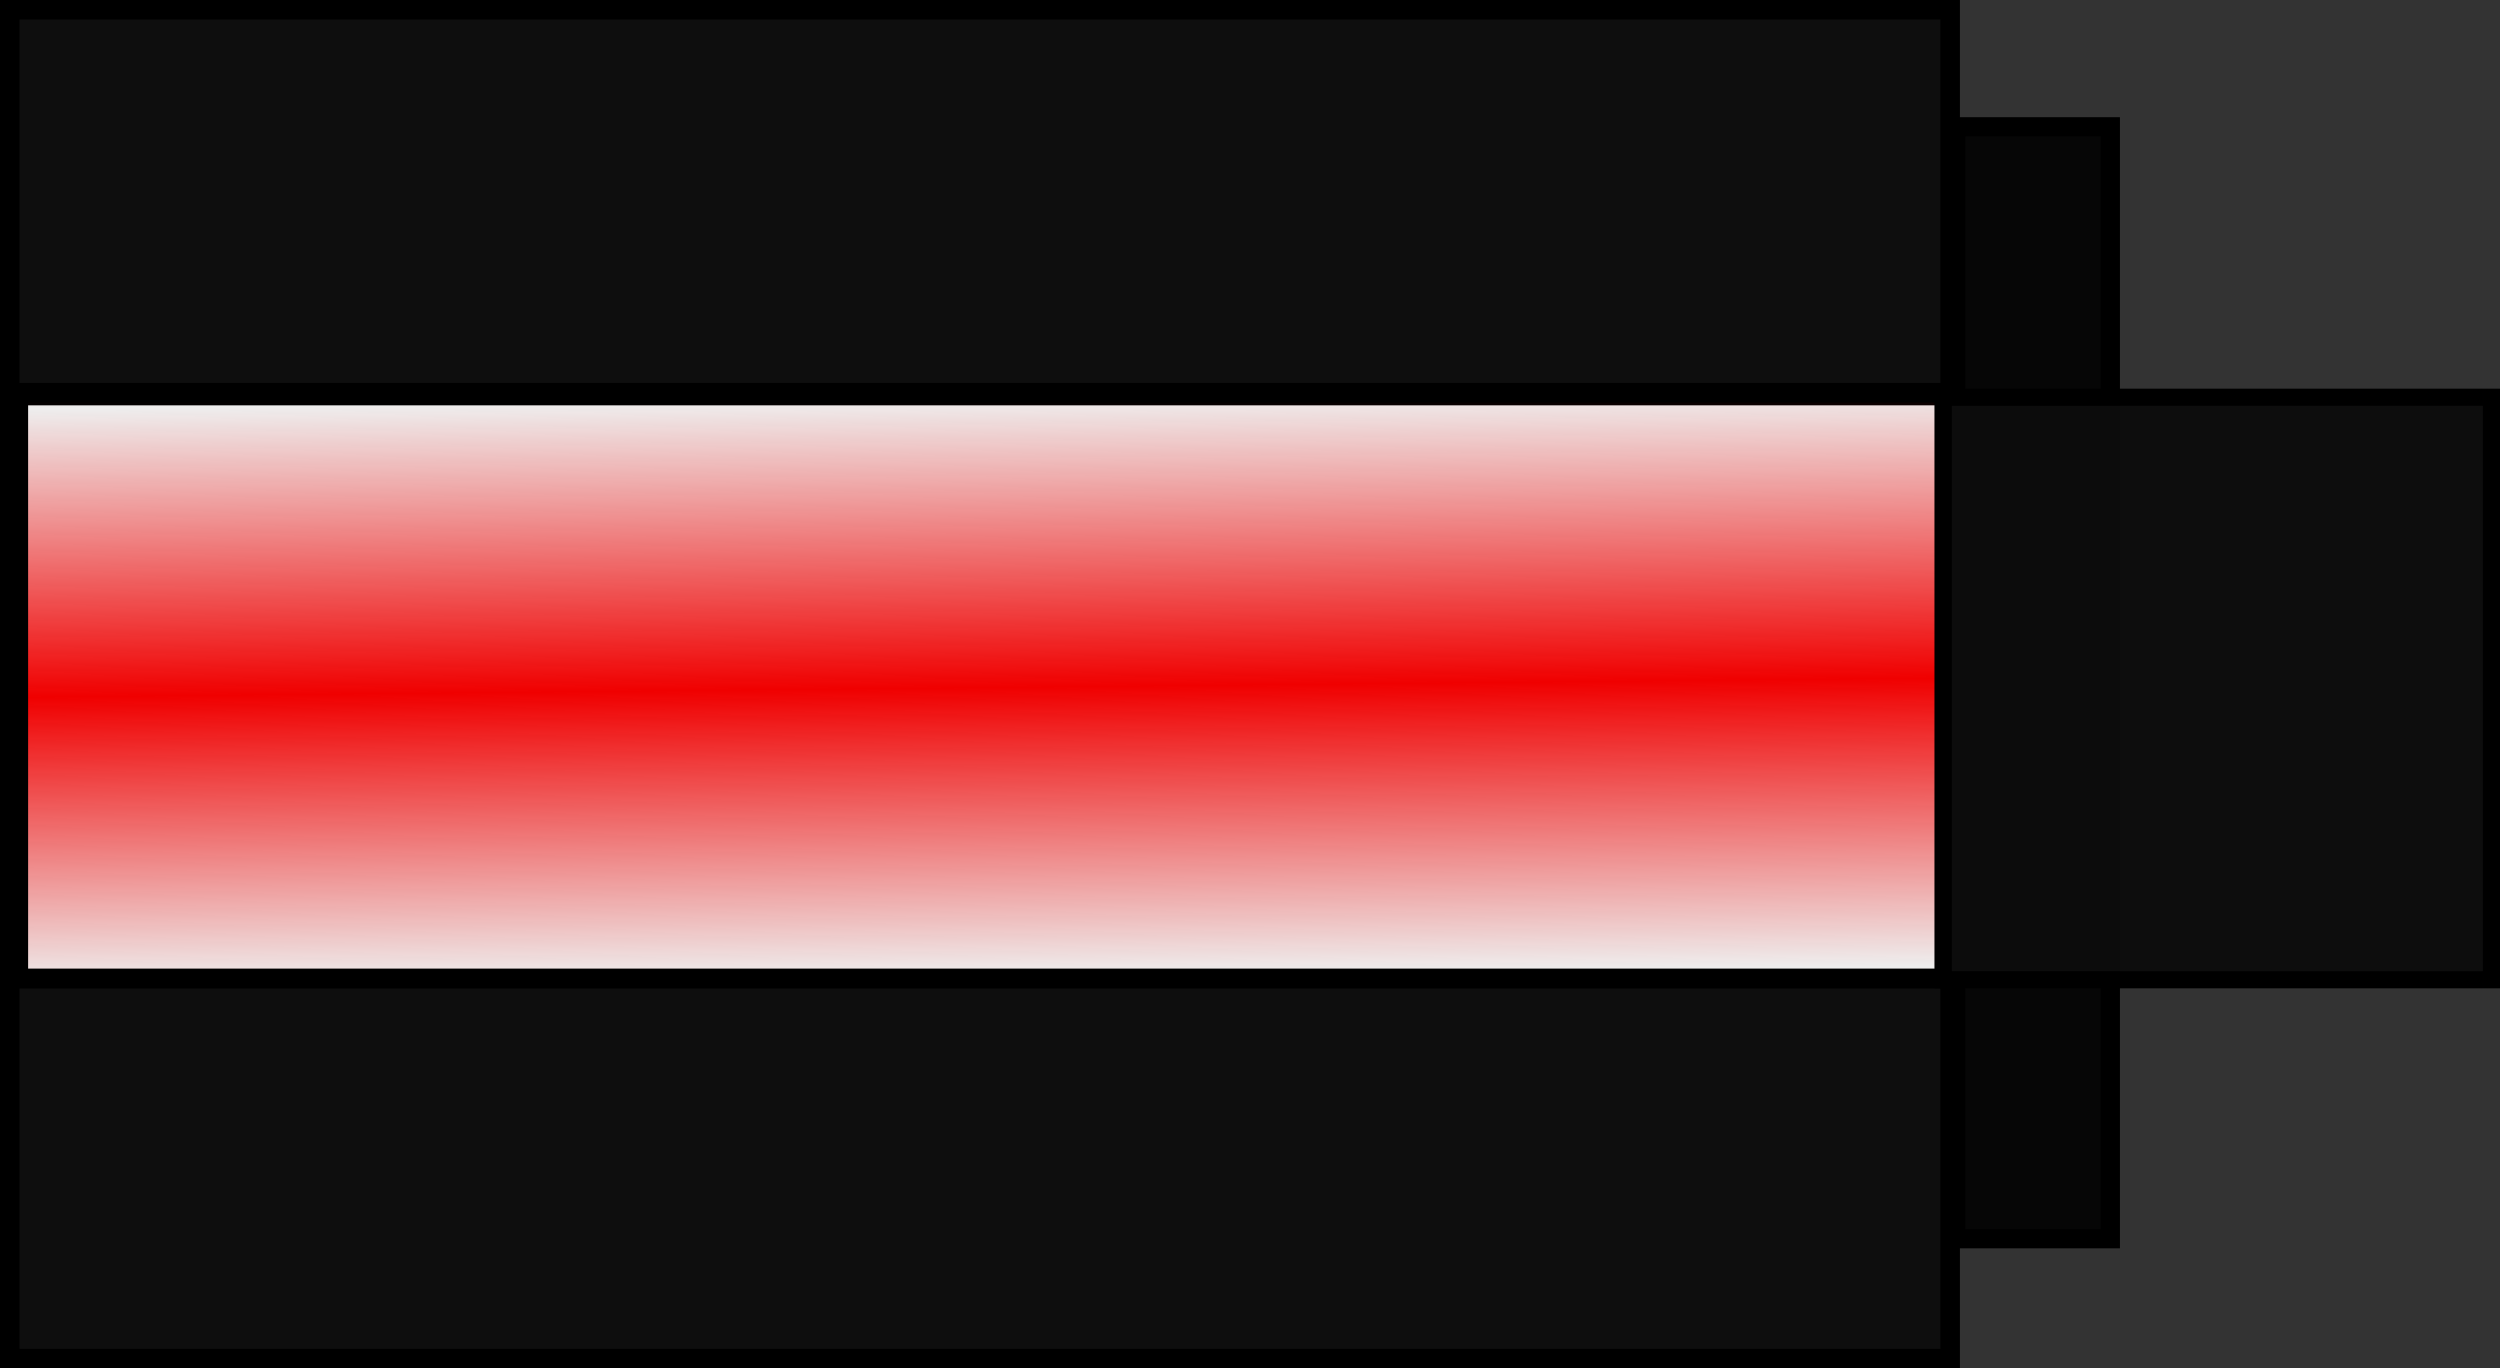 <?xml version="1.0" encoding="UTF-8" standalone="no"?>
<!-- Created with Inkscape (http://www.inkscape.org/) -->

<svg
   version="1.1"
   id="svg6602"
   width="64.009"
   height="35.035"
   viewBox="0 0 64.009 35.035"
   sodipodi:docname="Laser632nmHeNe.svg"
   inkscape:export-filename="SpatialFilter.svg"
   inkscape:export-xdpi="96"
   inkscape:export-ydpi="96"
   inkscape:version="1.2.2 (732a01da63, 2022-12-09)"
   xmlns:inkscape="http://www.inkscape.org/namespaces/inkscape"
   xmlns:sodipodi="http://sodipodi.sourceforge.net/DTD/sodipodi-0.dtd"
   xmlns:xlink="http://www.w3.org/1999/xlink"
   xmlns="http://www.w3.org/2000/svg"
   xmlns:svg="http://www.w3.org/2000/svg">
  <rect x="0" y="0" width="64.009" height="35.035" fill="#333333" stroke="none"/>
  <defs
     id="defs6606">
    <linearGradient
       inkscape:collect="always"
       id="linearGradient38531">
      <stop
         style="stop-color:#f00000;stop-opacity:0;"
         offset="0"
         id="stop38529" />
      <stop
         style="stop-color:#f00000;stop-opacity:1;"
         offset="1"
         id="stop38527" />
    </linearGradient>
    <linearGradient
       id="linearGradient38469"
       inkscape:swatch="gradient">
      <stop
         style="stop-color:#f00000;stop-opacity:1;"
         offset="0"
         id="stop38465" />
      <stop
         style="stop-color:#f00000;stop-opacity:0;"
         offset="1"
         id="stop38467" />
    </linearGradient>
    <linearGradient
       inkscape:collect="always"
       xlink:href="#linearGradient38531"
       id="linearGradient38533"
       x1="31.242"
       y1="20.194"
       x2="31.316"
       y2="27.584"
       gradientUnits="userSpaceOnUse"
       spreadMethod="reflect" />
  </defs>
  <sodipodi:namedview
     id="namedview6604"
     pagecolor="#ffffff"
     bordercolor="#000000"
     borderopacity="0.25"
     inkscape:showpageshadow="2"
     inkscape:pageopacity="0.0"
     inkscape:pagecheckerboard="0"
     inkscape:deskcolor="#d1d1d1"
     showgrid="true"
     inkscape:zoom="13.667316"
     inkscape:cx="26.779215"
     inkscape:cy="21.58434"
     inkscape:window-width="1920"
     inkscape:window-height="1017"
     inkscape:window-x="-8"
     inkscape:window-y="-8"
     inkscape:window-maximized="1"
     inkscape:current-layer="g6608">
    <inkscape:grid
       type="xygrid"
       id="grid6944" />
  </sodipodi:namedview>
  <g
     inkscape:groupmode="layer"
     inkscape:label="Image"
     id="g6608"
     transform="translate(-4.652,-9.993)">
    <g
       id="g846">
      <rect
         style="fill:#0d0d0d;fill-opacity:0.96;stroke:#000000;stroke-width:0.5;stroke-dasharray:none;stroke-opacity:1"
         id="rect27202"
         width="49.681"
         height="34.535"
         x="4.902"
         y="10.243" />
      <rect
         style="fill:#ffffff;fill-opacity:0.928;stroke:#000000;stroke-width:0.5;stroke-dasharray:none;stroke-opacity:1"
         id="rect36433"
         width="49.534"
         height="14.926"
         x="5.049"
         y="20.121" />
      <rect
         style="fill:url(#linearGradient38533);fill-opacity:1;stroke:#000000;stroke-width:0.5;stroke-dasharray:none;stroke-opacity:1"
         id="rect36695"
         width="49.315"
         height="14.999"
         x="5.122"
         y="20.048" />
      <rect
         style="fill:#050505;fill-opacity:0.96;stroke:#000000;stroke-width:0.492;stroke-linecap:round;stroke-dasharray:none;stroke-opacity:1"
         id="rect40073"
         width="3.959"
         height="28.47"
         x="54.725"
         y="13.239" />
      <rect
         style="fill:#0d0d0d;fill-opacity:0.98;stroke:#000000;stroke-width:0.439;stroke-linecap:round;stroke-dasharray:none;stroke-opacity:1"
         id="rect40815"
         width="14.036"
         height="14.914"
         x="54.406"
         y="20.164" />
    </g>
  </g>
</svg>
